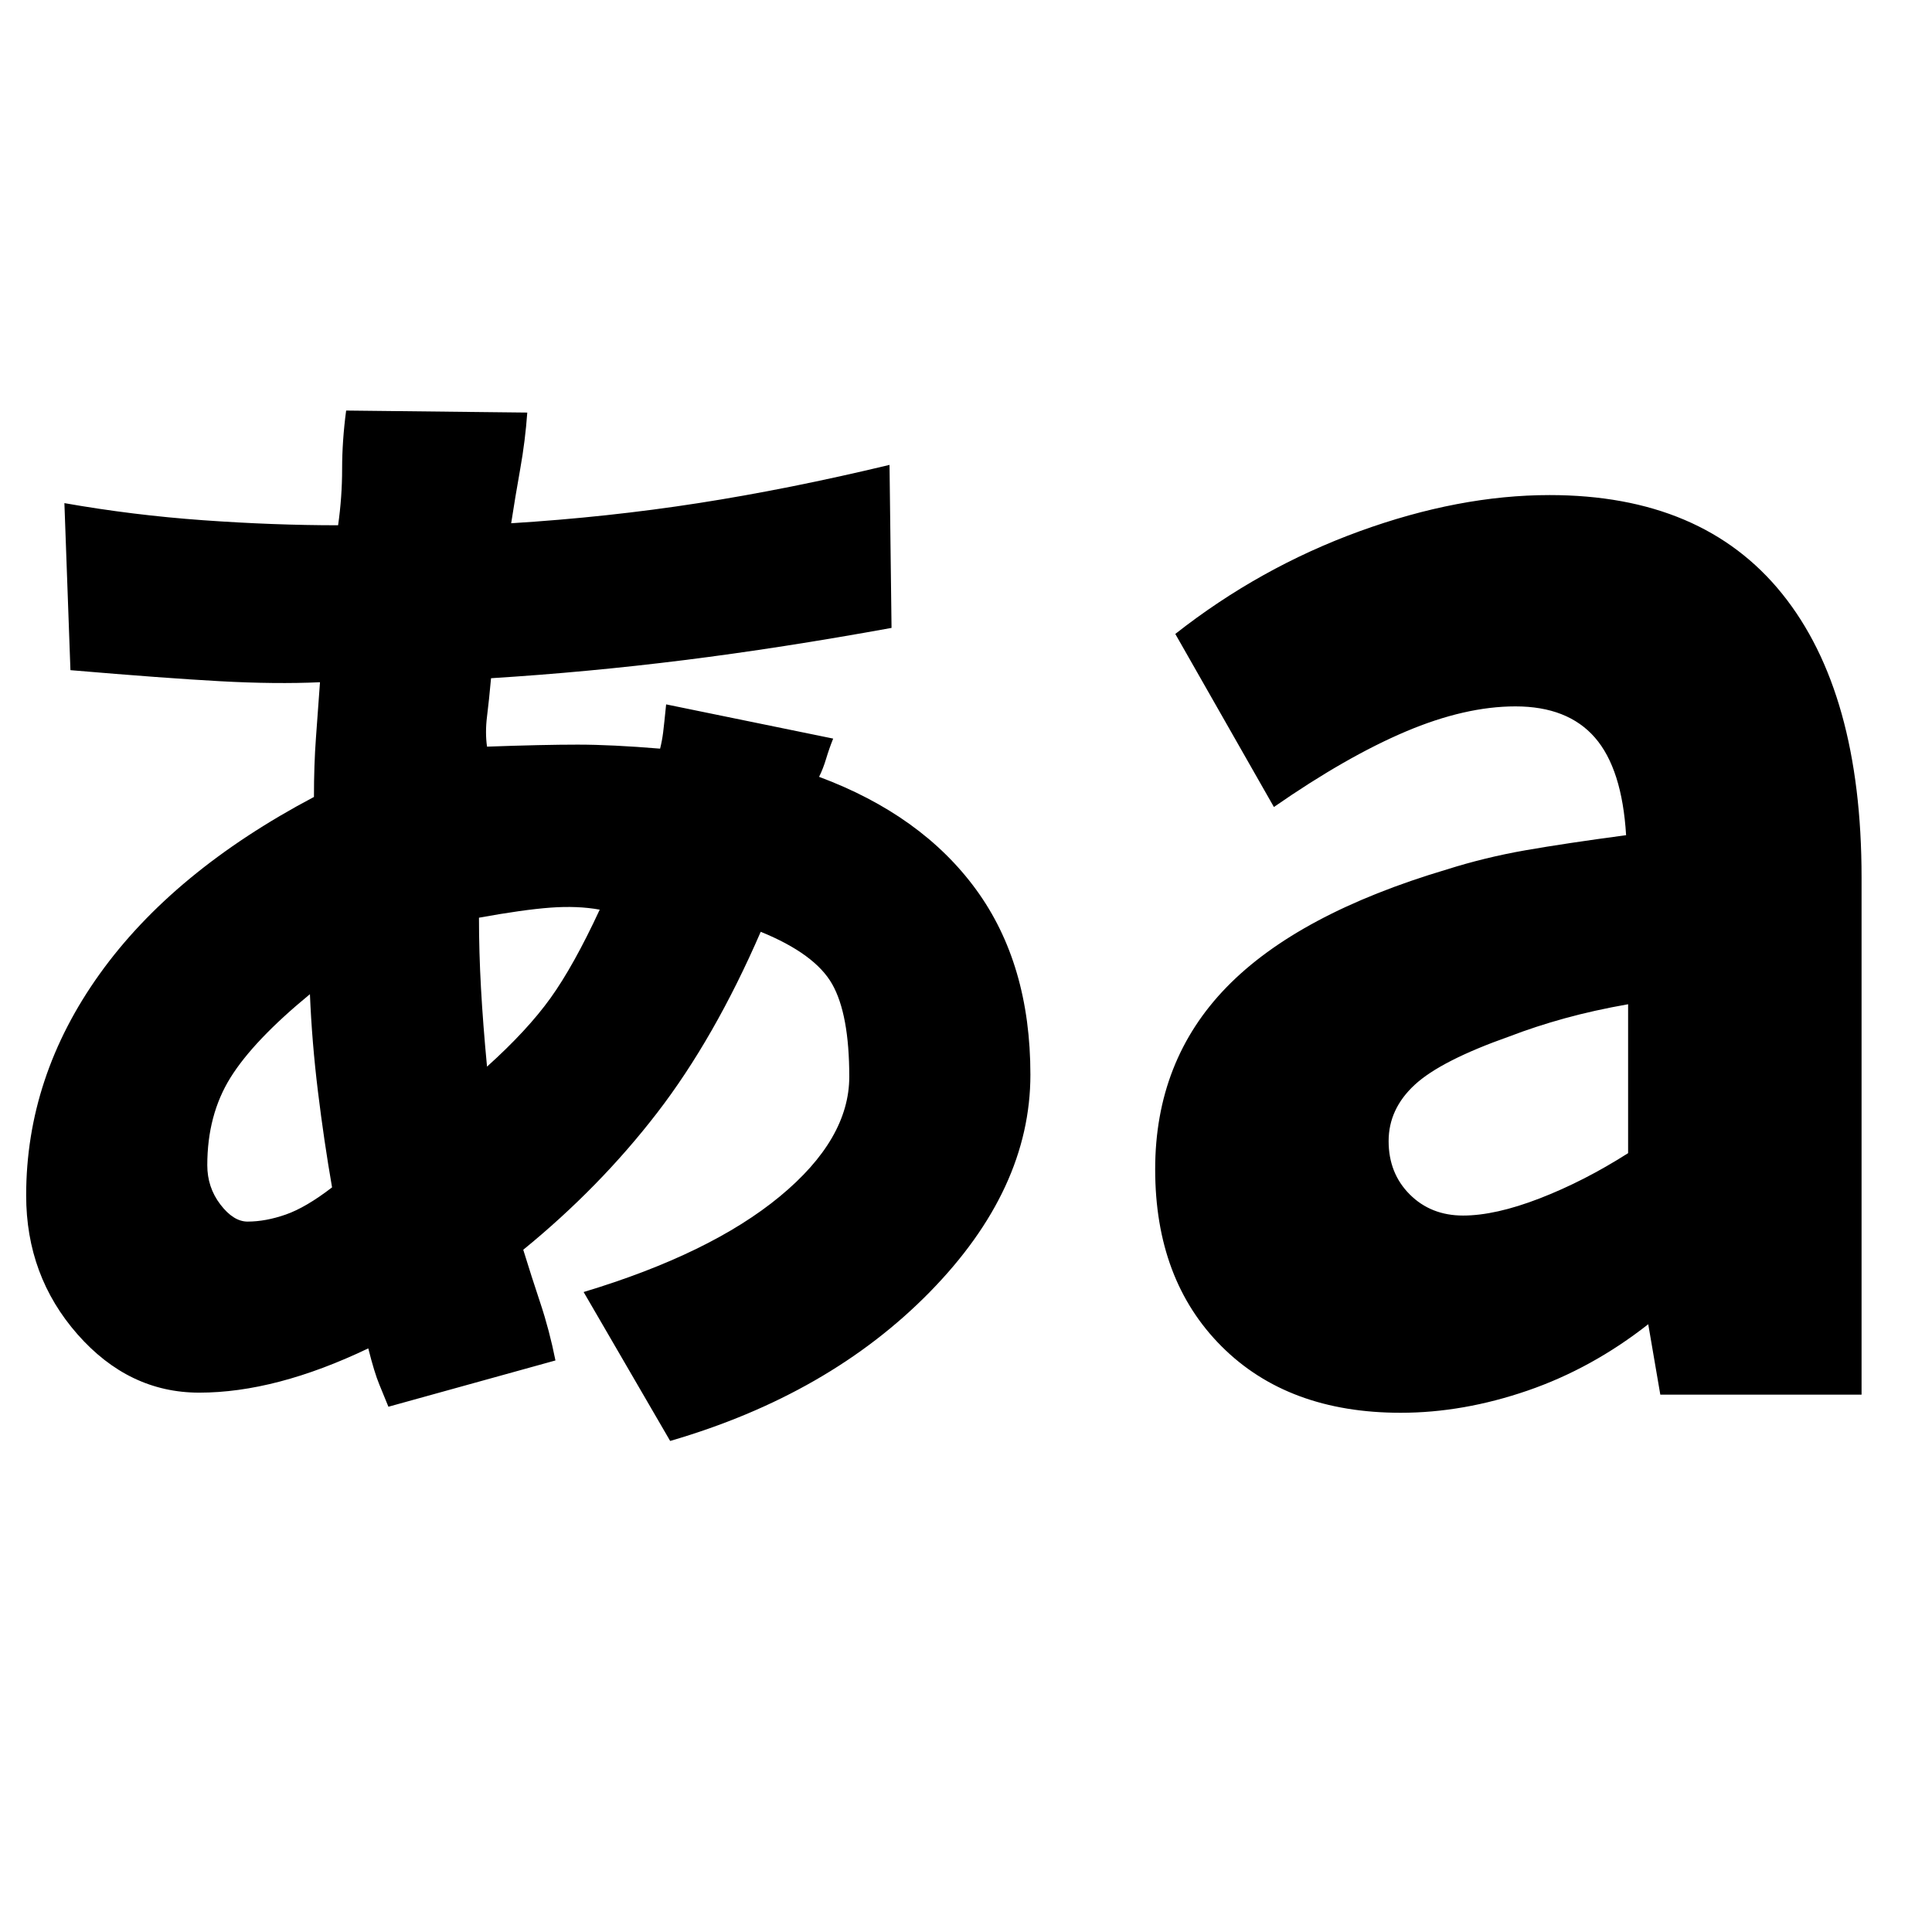 <svg xmlns="http://www.w3.org/2000/svg" height="24" viewBox="0 -960 960 960" width="24"><path d="m333-244-43-74q63-19 97.5-47.5T422-425q0-31-8.5-46T378-497q-23 53-51.5 90T260-339q4 13 8.5 26.5T276-284l-83 23q-2-5-4.5-11t-5.5-18q-23 11-44 16.5T99-268q-35 0-60.5-29T13-366q0-59 36.5-110T156-564q0-16 1-29.5t2-27.5q-22 1-49.5-.5T35-627l-3-83q34 6 69 8.5t67 2.5q2-14 2-28t2-29l90 1q-1 14-3.5 28t-4.5 27q48-3 93-10t95-19l1 81q-55 10-103 16t-96 9q-1 11-2 19t0 15q28-1 45-1t41 2q1-4 1.5-8t1.5-14l83 17q-2 5-3.5 10t-3.5 9q51 19 78 56t27 92q0 57-50 108t-129 74ZM123-353q9 0 19-3.5t23-13.5q-4-23-7-47.5t-4-48.5q-28 23-39.5 41.5T103-381q0 11 6.5 19.5T123-353Zm119-77q20-18 31.5-34t24.5-44q-11-2-24.5-1t-35.5 5q0 17 1 35t3 39Zm485 74q16 0 38-8.5t44-22.5v-74q-17 3-31.5 7t-27.5 9q-34 12-47 24t-13 28q0 16 10.5 26.5T727-356Zm-31 98q-56 0-89-33t-33-88q0-54 35.5-90.5T719-528q19-6 39-9.5t50-7.5q-2-33-15.5-48.5T753-609q-25 0-54.5 12.5T633-559l-49-86q42-33 91.5-51t94.5-18q76 0 115.5 49T925-524v257H825l-6-35q-28 22-60 33t-63 11Z"/></svg>